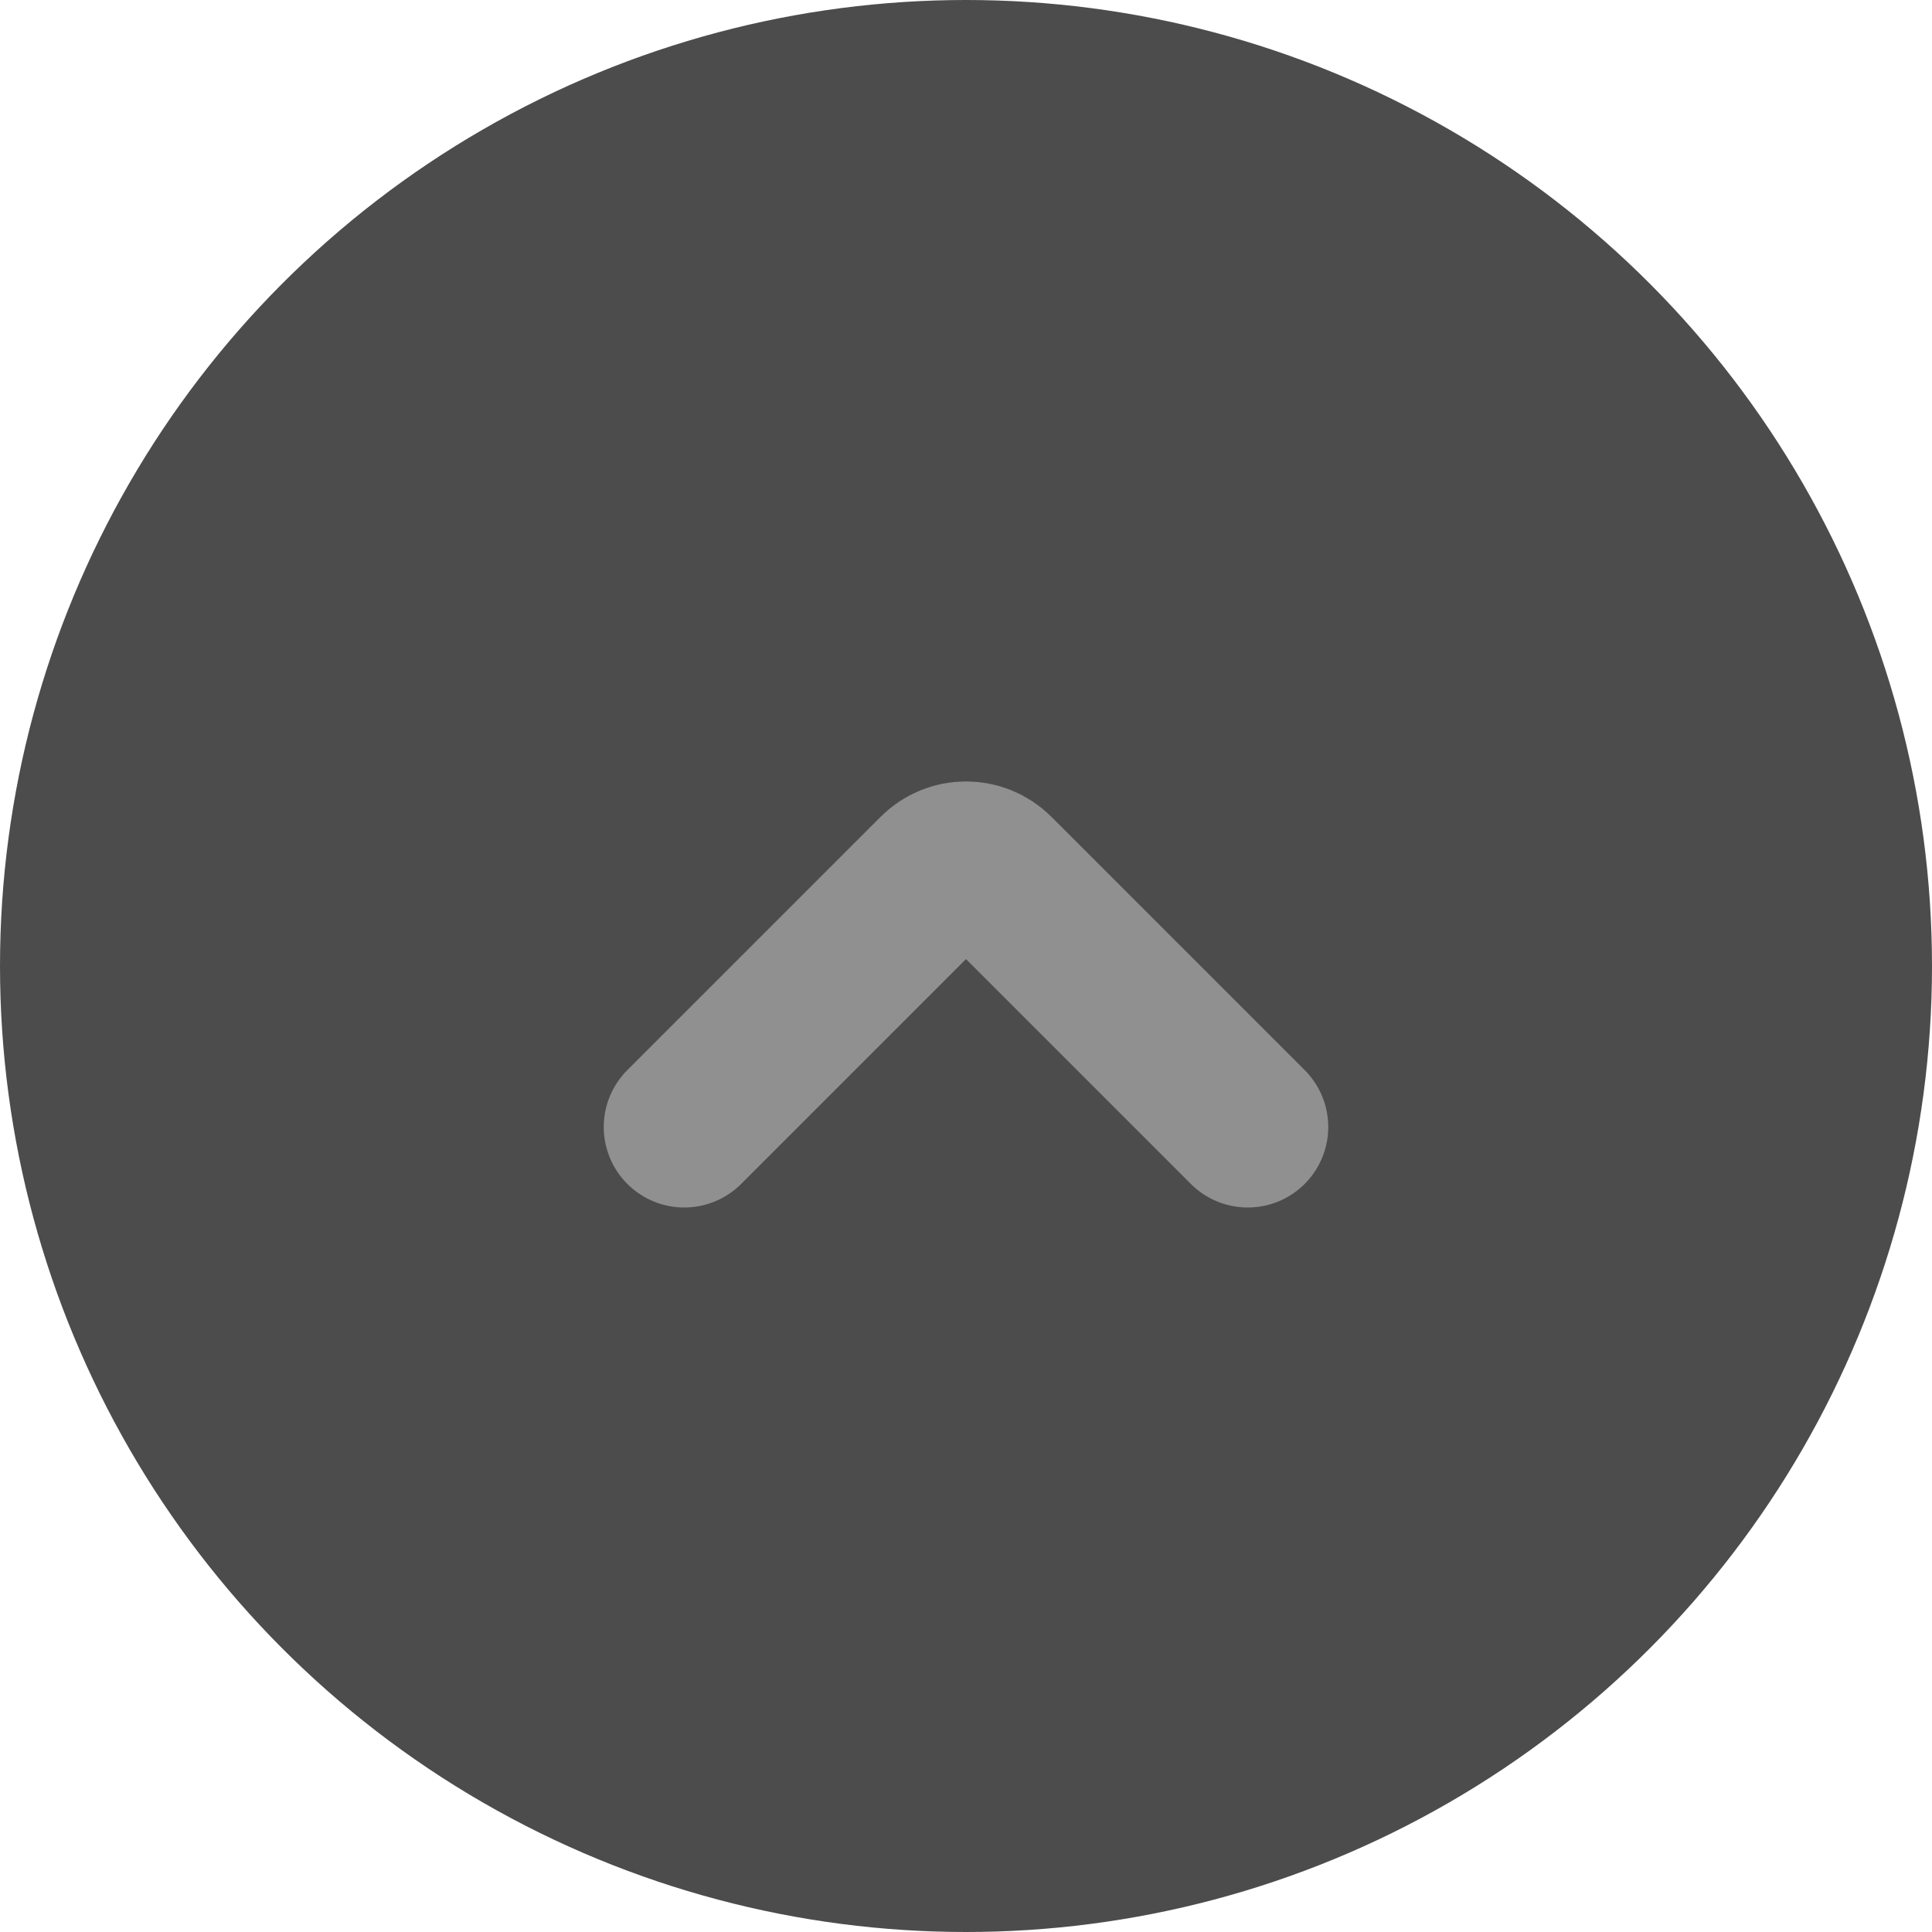 <svg width="48" height="48" viewBox="0 0 48 48" fill="none" xmlns="http://www.w3.org/2000/svg">
<circle cx="24" cy="24" r="24" fill="#4C4C4C"/>
<path d="M17 28L23.293 21.707C23.683 21.317 24.317 21.317 24.707 21.707L31 28" stroke="#909090" stroke-width="4" stroke-linecap="round"/>
</svg>
